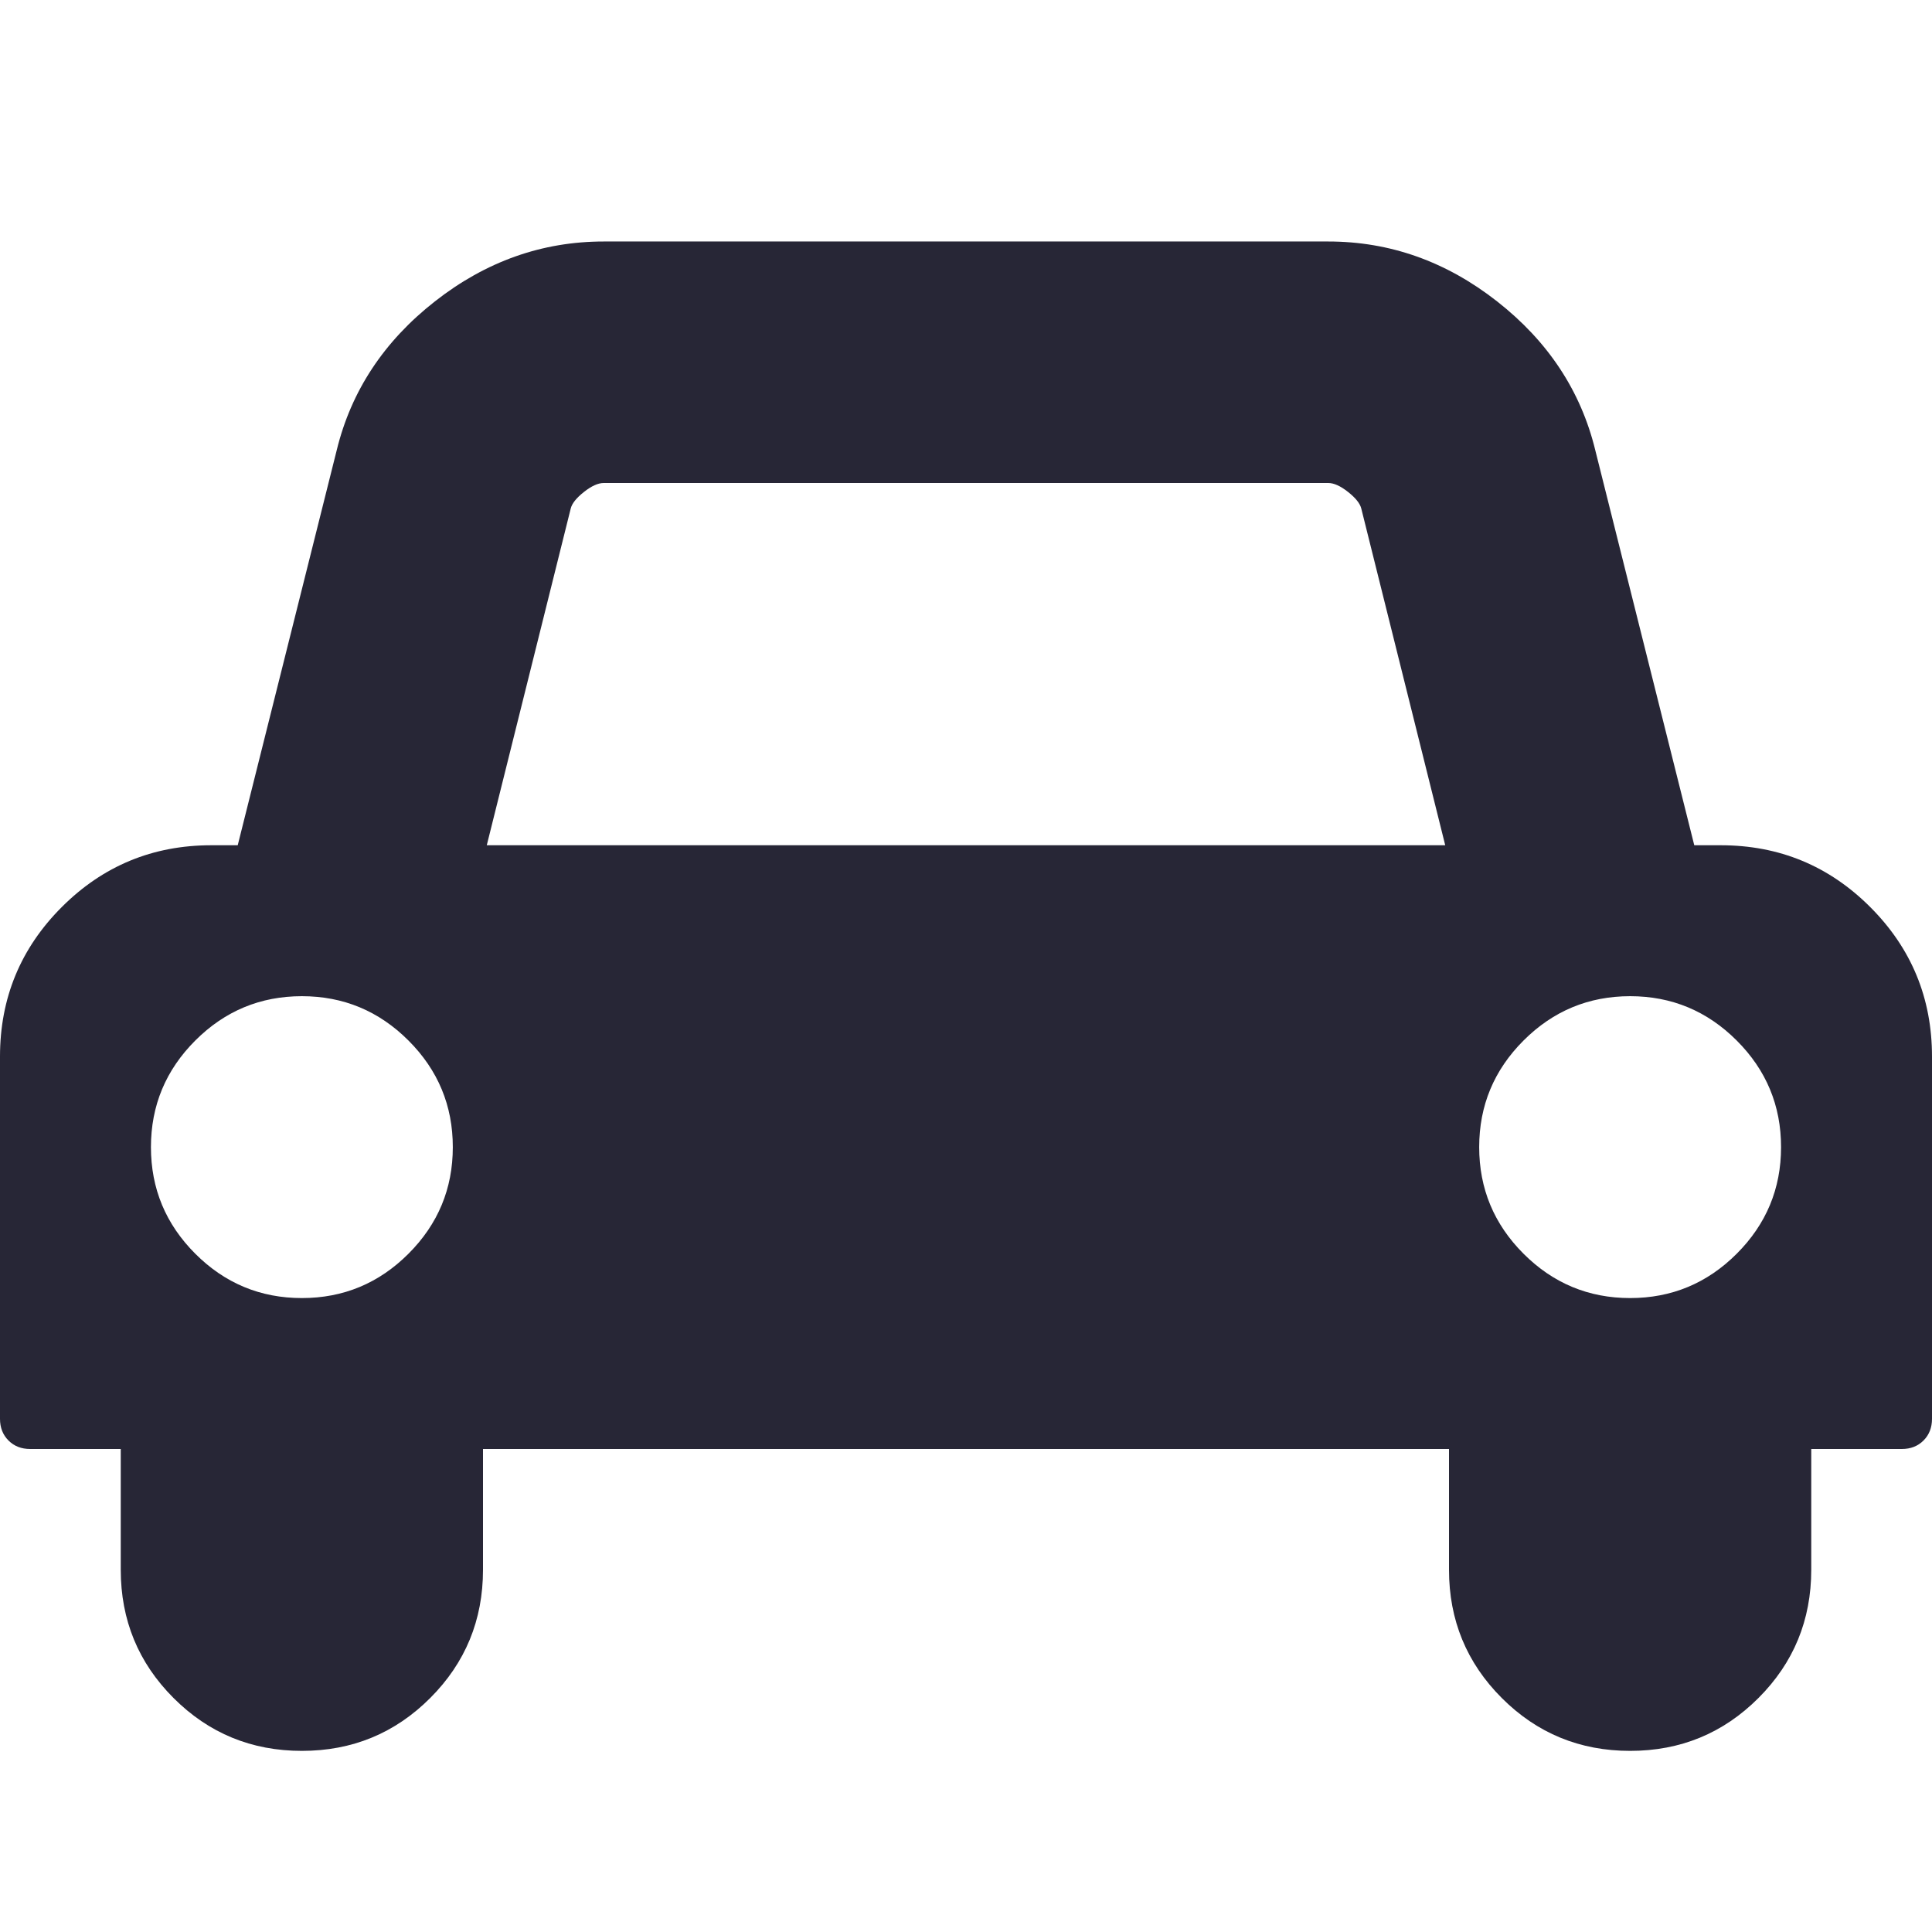 <?xml version="1.0" encoding="utf-8"?>
<!DOCTYPE svg PUBLIC "-//W3C//DTD SVG 1.1//EN" "http://www.w3.org/Graphics/SVG/1.1/DTD/svg11.dtd">
<svg style="width:308px;height:308px;" version="1.1" id="图形" xmlns="http://www.w3.org/2000/svg" xmlns:xlink="http://www.w3.org/1999/xlink" x="0px" y="0px" width="1024px" height="1024px" viewBox="0 0 1024 1024" enable-background="new 0 0 1024 1024" xml:space="preserve">
  <path class="svgpath" data-index="path_0" fill="#272636" d="M240 608q0-33-23.5-56.5t-56.5-23.5-56.5 23.5-23.5 56.5 23.5 56.5 56.5 23.5 56.5-23.5 23.5-56.5zm18-160l508 0-44.5-178.5q-1-4-7-8.75t-10.5-4.75l-384 0q-4.5 0-10.5 4.75t-7 8.75zm686 160q0-33-23.5-56.5t-56.5-23.5-56.5 23.5-23.5 56.5 23.5 56.5 56.5 23.5 56.5-23.5 23.5-56.5zm80-48l0 192q0 7-4.5 11.5t-11.5 4.5l-48 0 0 64q0 40-28 68t-68 28-68-28-28-68l0-64-512 0 0 64q0 40-28 68t-68 28-68-28-28-68l0-64-48 0q-7 0-11.5-4.5t-4.5-11.5l0-192q0-46.5 32.75-79.25t79.25-32.75l14 0 52.5-209.5q11.5-47 52-78.75t89.5-31.75l384 0q49 0 89.5 31.75t52 78.75l52.5 209.5 14 0q46.5 0 79.25 32.75t32.75 79.25z" />

</svg>
